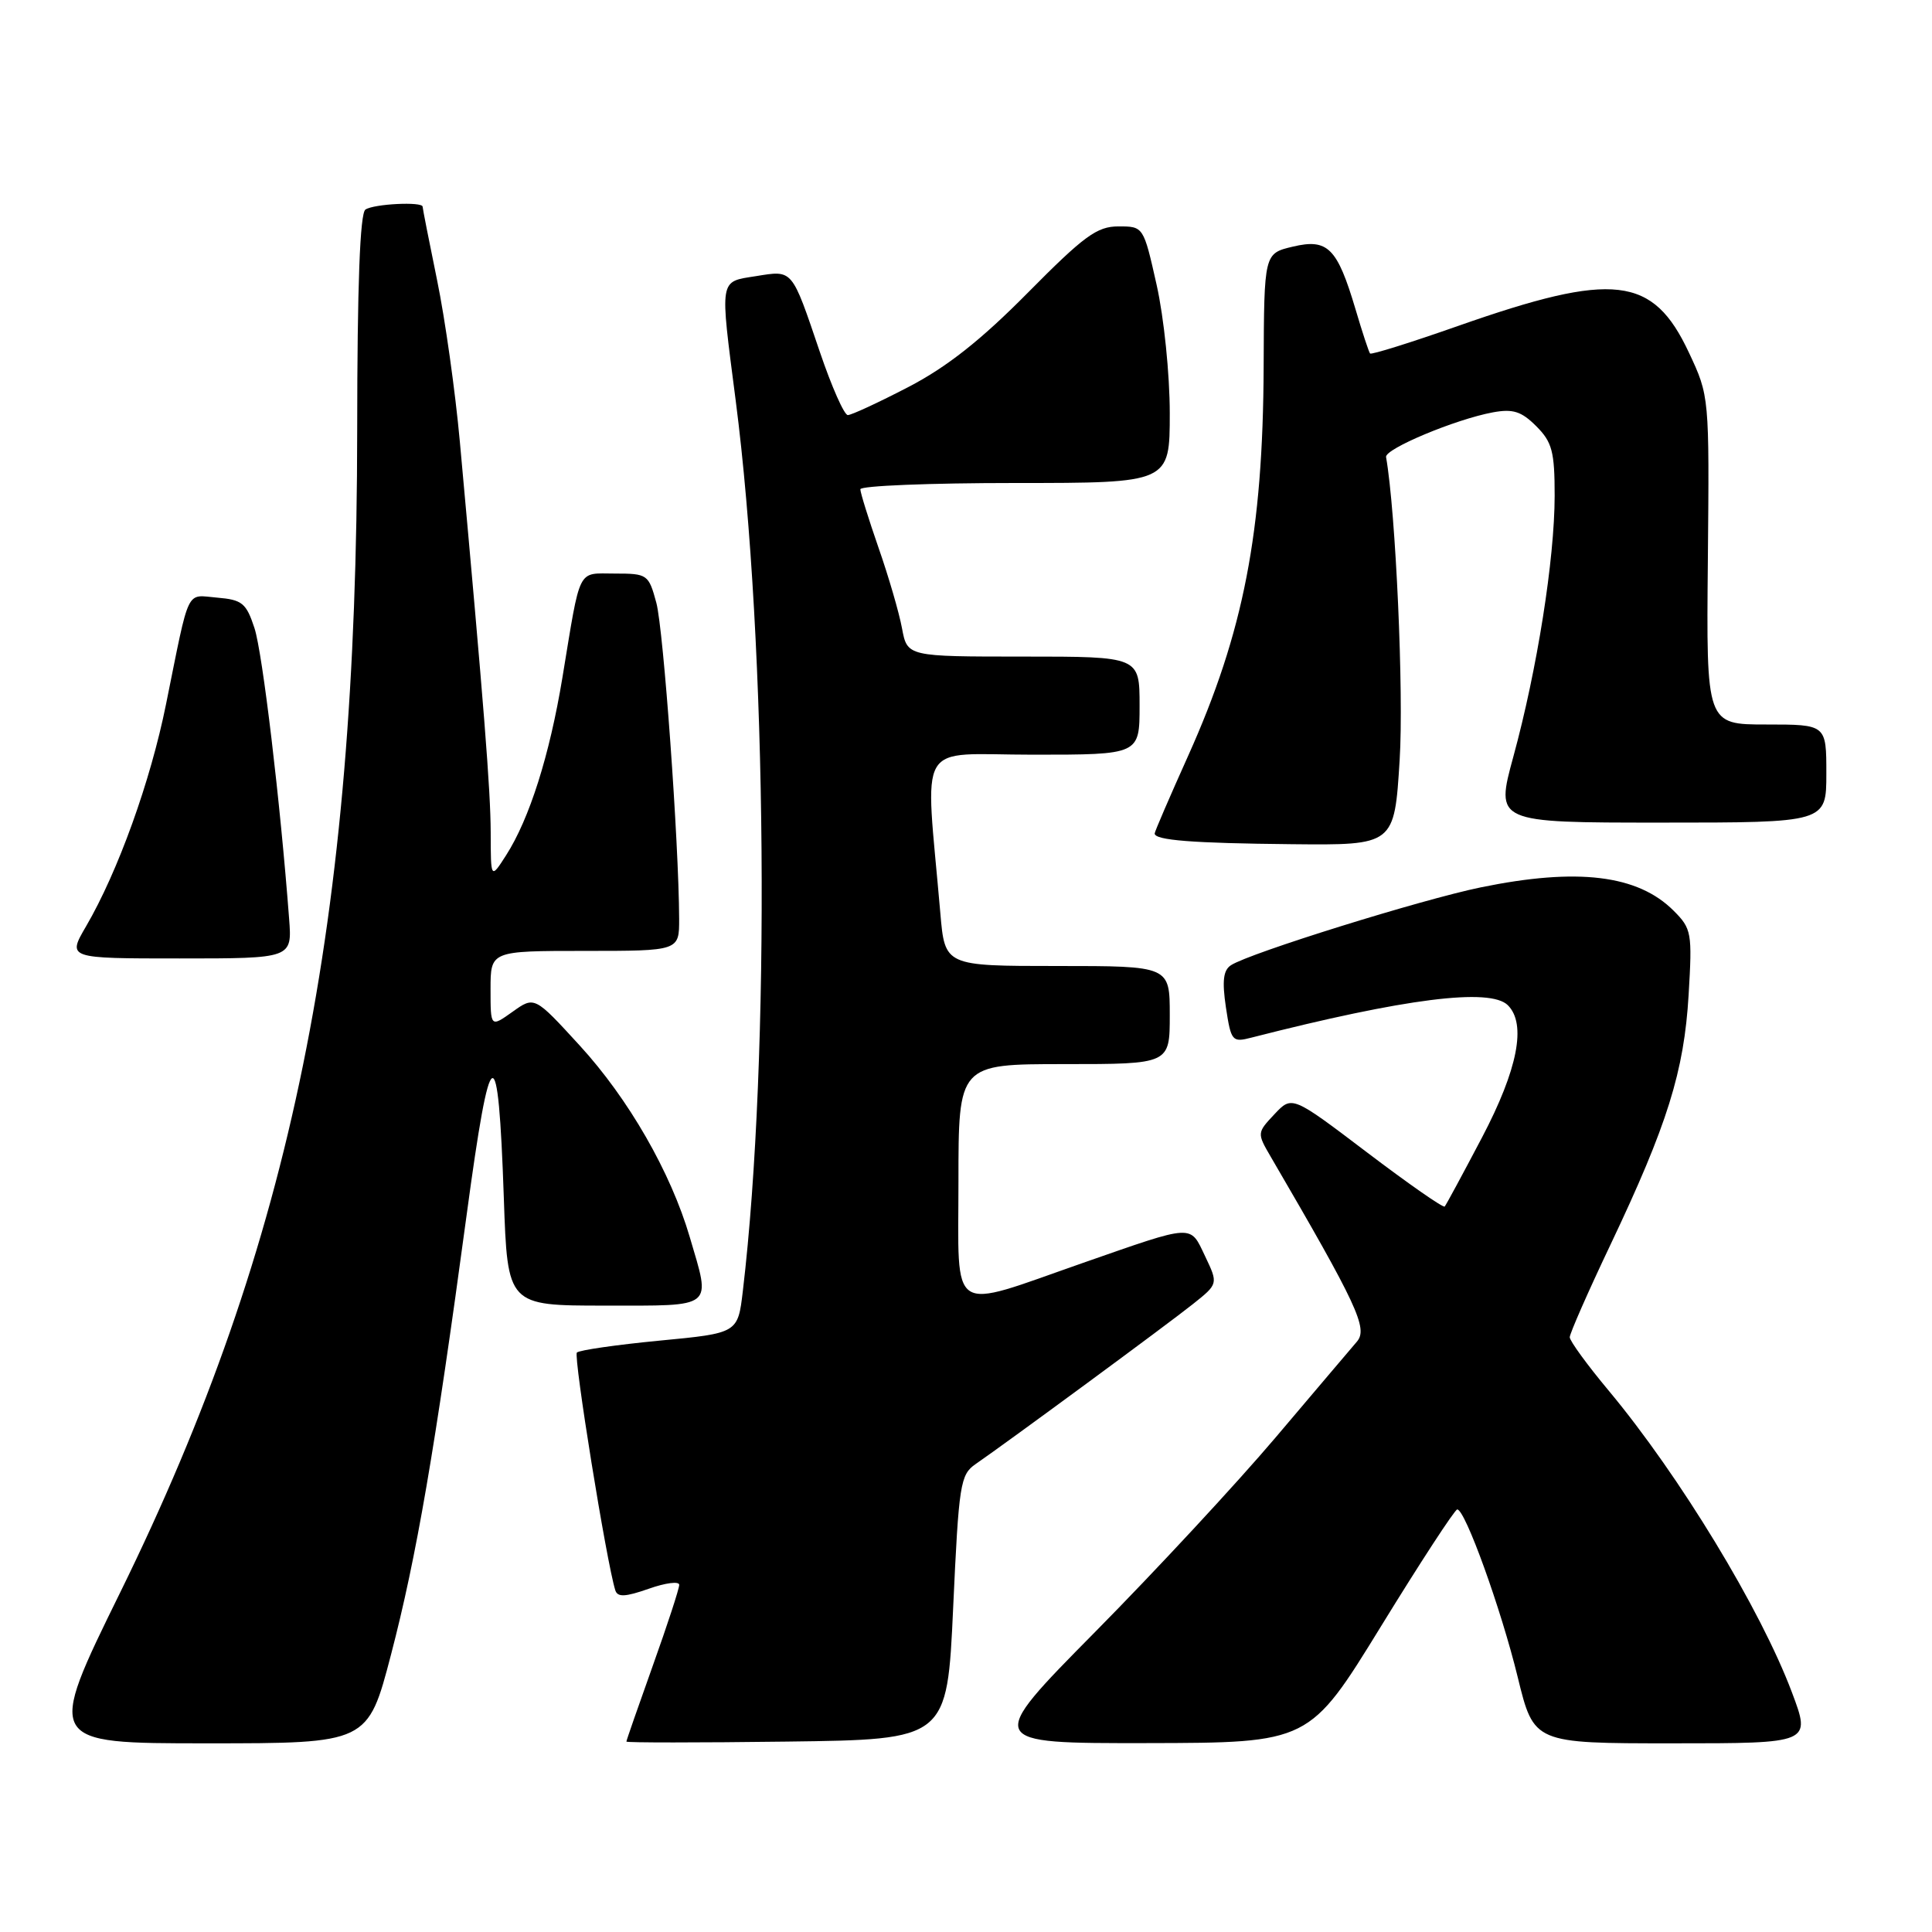 <?xml version="1.0" encoding="UTF-8" standalone="no"?>
<!DOCTYPE svg PUBLIC "-//W3C//DTD SVG 1.1//EN" "http://www.w3.org/Graphics/SVG/1.1/DTD/svg11.dtd" >
<svg xmlns="http://www.w3.org/2000/svg" xmlns:xlink="http://www.w3.org/1999/xlink" version="1.1" viewBox="0 0 256 256">
 <g >
 <path fill="currentColor"
d=" M 51.81 219.25 C 55.18 206.34 57.63 192.11 61.83 161.00 C 65.01 137.43 66.01 136.97 66.76 158.75 C 67.25 173.00 67.25 173.00 80.13 173.00 C 94.81 173.00 94.21 173.48 91.40 163.93 C 88.88 155.33 83.28 145.59 76.80 138.52 C 70.82 131.99 70.82 131.99 67.91 134.07 C 65.00 136.14 65.00 136.14 65.00 131.07 C 65.00 126.00 65.00 126.00 77.50 126.00 C 90.00 126.00 90.00 126.00 89.99 121.75 C 89.95 111.59 87.92 83.43 86.97 79.88 C 85.95 76.11 85.79 76.00 81.48 76.00 C 76.42 76.00 76.98 74.91 74.52 89.80 C 72.82 100.09 70.15 108.51 67.06 113.33 C 65.03 116.50 65.03 116.50 65.02 110.31 C 65.00 104.68 64.14 93.76 60.93 58.50 C 60.33 51.90 58.98 42.29 57.92 37.14 C 56.86 31.99 56.00 27.60 56.00 27.39 C 56.00 26.69 49.53 27.01 48.42 27.77 C 47.70 28.26 47.34 37.78 47.33 57.00 C 47.29 122.39 38.67 164.69 15.97 210.92 C 6.10 231.00 6.10 231.00 27.42 231.00 C 48.74 231.00 48.74 231.00 51.81 219.25 Z  M 126.30 213.00 C 127.05 196.64 127.24 195.40 129.27 194.00 C 133.73 190.92 154.81 175.40 158.05 172.81 C 161.43 170.12 161.43 170.12 159.68 166.45 C 157.65 162.20 158.35 162.16 143.50 167.34 C 125.52 173.62 127.00 174.59 127.00 156.58 C 127.00 141.00 127.00 141.00 141.00 141.00 C 155.00 141.00 155.00 141.00 155.00 134.50 C 155.00 128.00 155.00 128.00 140.10 128.00 C 125.20 128.00 125.20 128.00 124.60 121.00 C 122.58 97.52 121.13 100.00 136.90 100.00 C 151.00 100.00 151.00 100.00 151.00 93.50 C 151.00 87.00 151.00 87.00 135.61 87.00 C 120.22 87.00 120.22 87.00 119.52 83.25 C 119.14 81.19 117.74 76.38 116.41 72.58 C 115.09 68.77 114.00 65.28 114.00 64.83 C 114.00 64.37 123.22 64.00 134.50 64.00 C 155.00 64.00 155.00 64.00 155.00 54.75 C 155.00 49.59 154.23 42.07 153.26 37.75 C 151.52 30.00 151.52 30.00 148.20 30.00 C 145.36 30.00 143.65 31.25 136.19 38.79 C 129.98 45.07 125.46 48.64 120.35 51.29 C 116.42 53.33 112.82 55.00 112.34 55.00 C 111.86 55.00 110.20 51.24 108.64 46.65 C 104.87 35.54 105.09 35.80 100.17 36.59 C 95.26 37.37 95.37 36.70 97.48 53.04 C 101.67 85.42 102.11 140.01 98.43 171.07 C 97.77 176.65 97.77 176.65 87.40 177.64 C 81.69 178.19 76.76 178.90 76.44 179.22 C 75.96 179.71 80.37 207.05 81.53 210.72 C 81.83 211.66 82.84 211.61 85.96 210.52 C 88.18 209.73 90.00 209.50 90.00 210.00 C 90.00 210.51 88.43 215.32 86.50 220.71 C 84.58 226.09 83.00 230.62 83.00 230.77 C 83.00 230.92 92.56 230.92 104.25 230.77 C 125.50 230.50 125.50 230.50 126.30 213.00 Z  M 183.00 215.48 C 188.22 206.98 192.77 200.02 193.09 200.01 C 194.14 199.99 198.91 213.22 201.11 222.25 C 203.25 231.00 203.25 231.00 221.61 231.00 C 239.98 231.00 239.98 231.00 237.44 224.25 C 233.30 213.23 222.56 195.55 213.18 184.29 C 210.33 180.88 208.00 177.68 208.00 177.19 C 208.00 176.70 210.43 171.16 213.41 164.90 C 220.94 149.04 223.15 141.97 223.75 131.84 C 224.24 123.59 224.15 123.06 221.76 120.67 C 217.01 115.92 209.03 114.95 196.21 117.58 C 188.37 119.19 165.63 126.27 163.12 127.89 C 162.09 128.55 161.92 129.97 162.44 133.48 C 163.12 137.97 163.27 138.15 165.82 137.49 C 186.15 132.29 197.46 130.86 199.80 133.20 C 202.29 135.69 201.11 141.70 196.38 150.71 C 193.84 155.54 191.61 159.67 191.43 159.87 C 191.24 160.08 186.61 156.85 181.14 152.70 C 171.20 145.16 171.20 145.16 168.87 147.64 C 166.55 150.11 166.55 150.14 168.40 153.31 C 179.86 172.96 181.29 176.02 179.80 177.77 C 178.98 178.72 174.13 184.45 169.00 190.50 C 163.87 196.55 153.12 208.14 145.10 216.25 C 130.53 231.00 130.53 231.00 152.01 230.97 C 173.50 230.93 173.50 230.93 183.00 215.48 Z  M 38.31 121.75 C 37.15 106.36 34.79 86.50 33.72 83.23 C 32.63 79.91 32.09 79.47 28.78 79.19 C 24.57 78.84 25.19 77.55 22.00 93.31 C 19.94 103.54 15.63 115.50 11.40 122.75 C 8.92 127.00 8.92 127.00 23.81 127.00 C 38.71 127.00 38.71 127.00 38.31 121.75 Z  M 185.46 100.72 C 186.02 91.84 184.95 67.89 183.66 60.56 C 183.48 59.48 192.85 55.56 197.81 54.64 C 200.47 54.15 201.59 54.50 203.56 56.47 C 205.67 58.58 206.00 59.83 206.00 65.70 C 205.99 74.13 203.68 88.71 200.53 100.25 C 198.14 109.00 198.14 109.00 220.07 109.00 C 242.00 109.00 242.00 109.00 242.00 102.50 C 242.00 96.00 242.00 96.00 234.05 96.00 C 226.09 96.00 226.09 96.00 226.30 74.25 C 226.50 52.50 226.50 52.50 223.79 46.72 C 219.02 36.54 213.85 35.94 193.23 43.18 C 186.97 45.38 181.71 47.03 181.54 46.84 C 181.38 46.65 180.51 44.02 179.62 41.00 C 177.19 32.83 175.94 31.58 171.31 32.68 C 167.50 33.58 167.50 33.58 167.44 48.54 C 167.36 70.54 164.79 83.78 157.44 100.14 C 155.00 105.57 153.00 110.20 153.00 110.44 C 153.00 111.34 158.01 111.73 171.13 111.86 C 184.76 112.00 184.76 112.00 185.46 100.72 Z "/>
</g>
</svg>